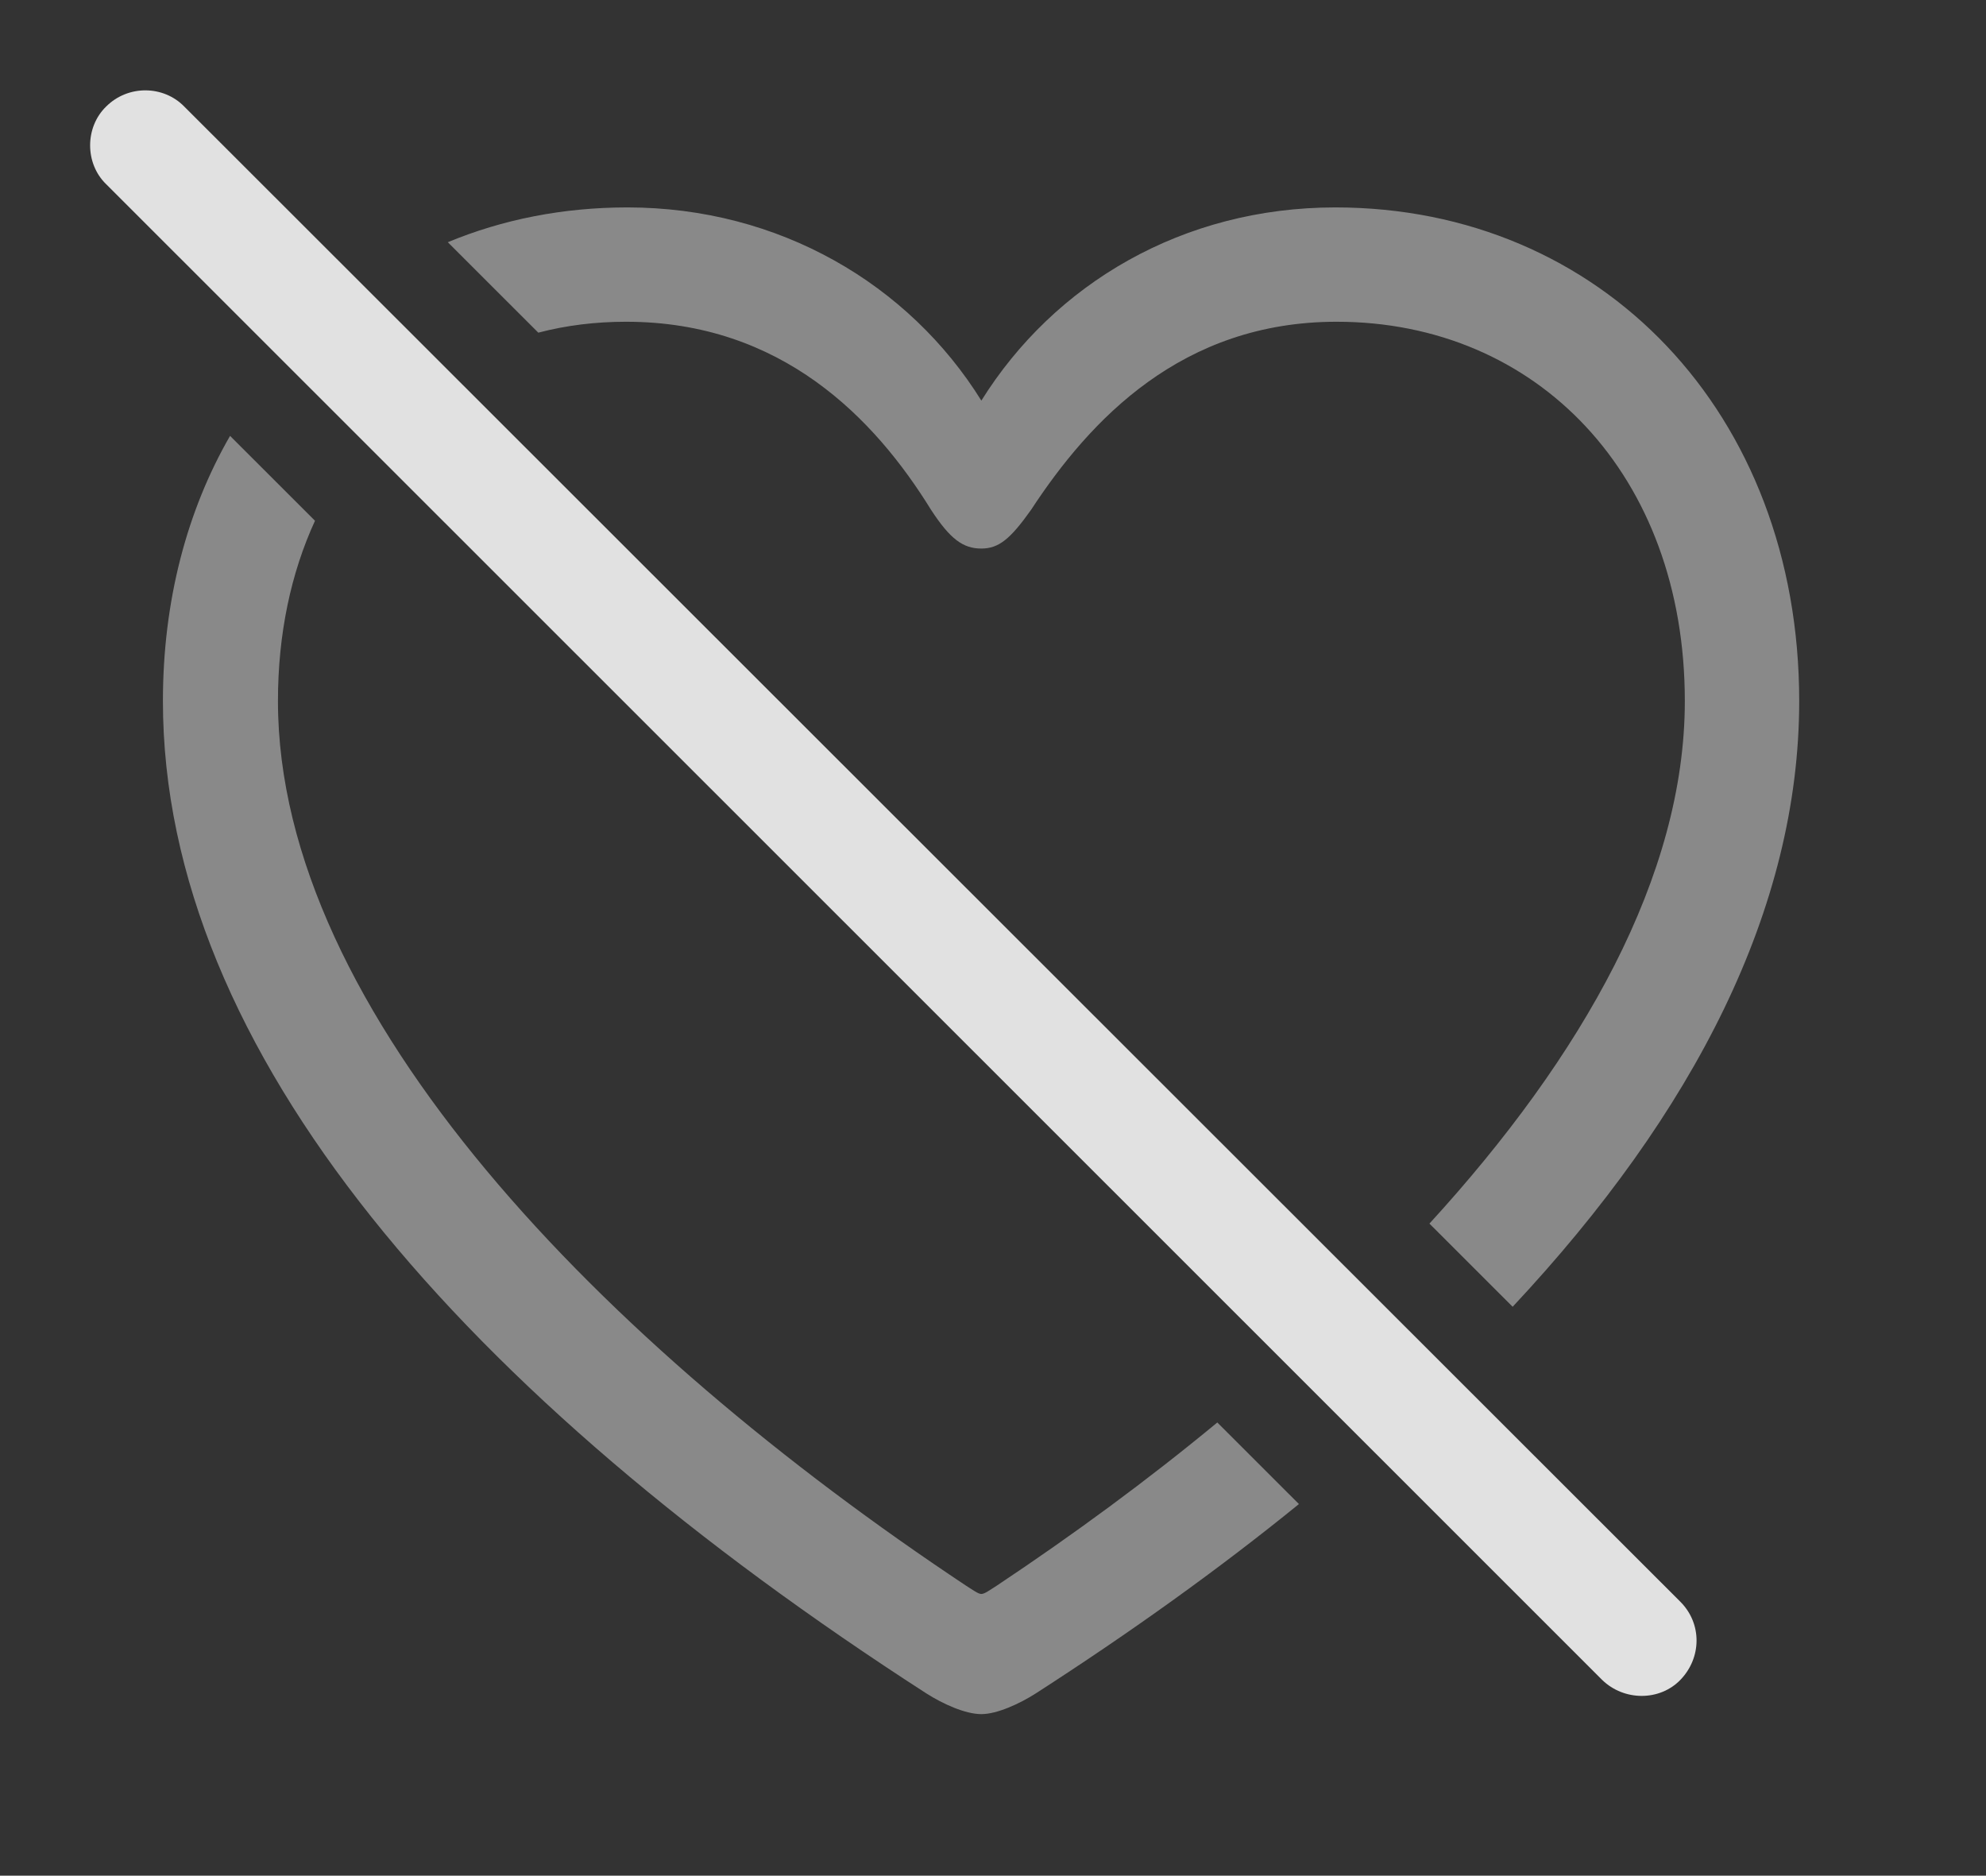 <?xml version="1.0" encoding="UTF-8"?>
<!--Generator: Apple Native CoreSVG 341-->
<!DOCTYPE svg
PUBLIC "-//W3C//DTD SVG 1.1//EN"
       "http://www.w3.org/Graphics/SVG/1.1/DTD/svg11.dtd">
<svg version="1.1" xmlns="http://www.w3.org/2000/svg" xmlns:xlink="http://www.w3.org/1999/xlink" viewBox="0 0 30.024 28.35">
 <rect x="0" y="0" width="30.024" height="28.35" fill="#333333" stroke="none"/>
 <g>
  <rect height="28.35" opacity="0" width="30.024" x="0" y="0"/>
  <path d="M4.762 7.871C4.4 8.658 4.202 9.578 4.202 10.596C4.202 15.312 9.133 20.332 14.602 23.965C14.71 24.033 14.788 24.092 14.836 24.092C14.885 24.092 14.963 24.033 15.071 23.965C16.22 23.2 17.345 22.375 18.403 21.5L19.637 22.733C18.43 23.714 17.095 24.67 15.657 25.596C15.413 25.752 15.071 25.908 14.836 25.908C14.592 25.908 14.251 25.752 14.006 25.596C7.024 21.094 2.463 15.898 2.463 10.596C2.463 9.081 2.827 7.717 3.478 6.588ZM27.2 10.596C27.2 13.726 25.614 16.818 22.868 19.751L21.61 18.494C23.927 15.964 25.471 13.232 25.471 10.596C25.471 7.178 23.235 4.863 20.207 4.863C17.864 4.863 16.477 6.348 15.588 7.705C15.276 8.145 15.1 8.291 14.836 8.291C14.563 8.291 14.368 8.154 14.075 7.705C13.225 6.328 11.819 4.863 9.465 4.863C9.002 4.863 8.556 4.918 8.138 5.028L6.77 3.661C7.595 3.318 8.51 3.135 9.485 3.135C11.78 3.135 13.743 4.297 14.836 6.055C15.94 4.287 17.883 3.135 20.188 3.135C24.202 3.135 27.2 6.24 27.2 10.596Z" fill="white" fill-opacity="0.425"/>
  <path d="M24.221 25.391C24.553 25.713 25.09 25.713 25.403 25.391C25.725 25.059 25.735 24.541 25.403 24.209L2.786 1.611C2.473 1.289 1.936 1.279 1.604 1.611C1.282 1.924 1.282 2.471 1.604 2.783Z" fill="white" fill-opacity="0.85"/>
 </g>
</svg>
